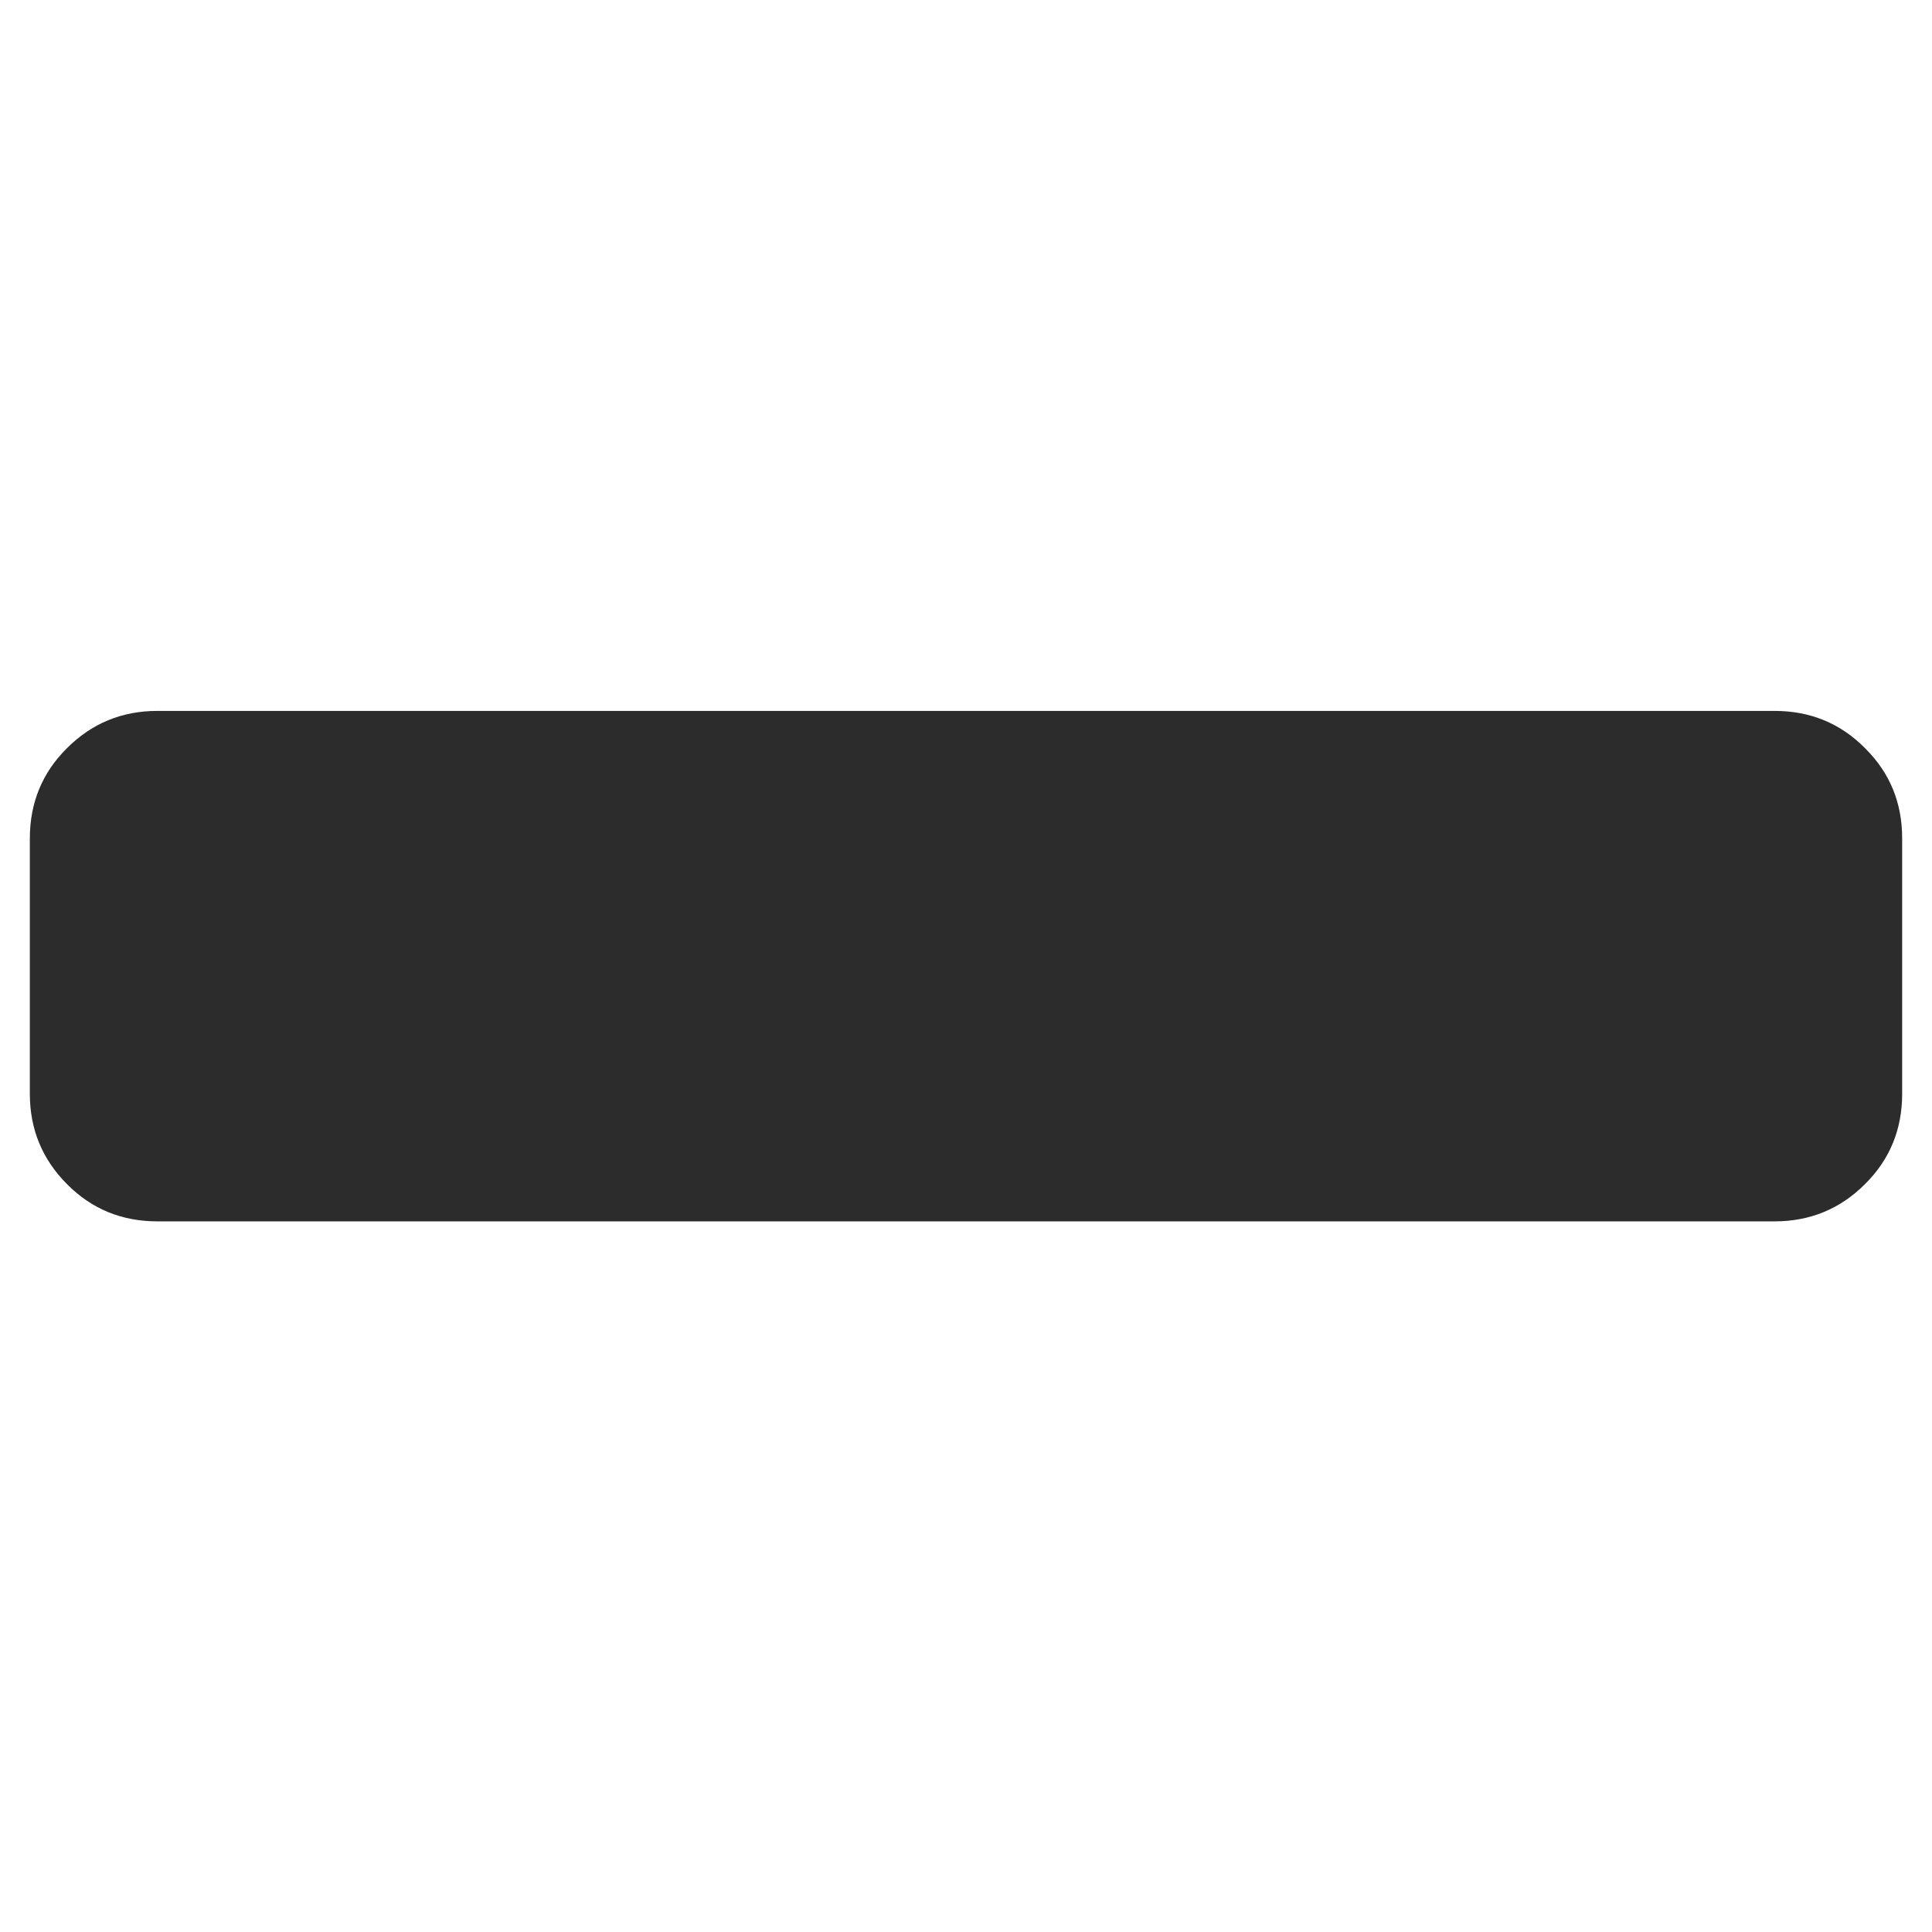 <?xml version="1.0" standalone="no"?><!DOCTYPE svg PUBLIC "-//W3C//DTD SVG 1.1//EN" "http://www.w3.org/Graphics/SVG/1.1/DTD/svg11.dtd"><svg class="icon" width="200px" height="200.00px" viewBox="0 0 1024 1024" version="1.1" xmlns="http://www.w3.org/2000/svg"><path fill="#2c2c2c" d="M1008.182 444.399v135.349c0 18.827-6.523 34.838-19.717 47.884-13.194 13.194-29.205 19.717-47.884 19.717H83.418c-18.827 0-34.838-6.523-47.884-19.717-13.194-13.194-19.717-29.205-19.717-47.884v-135.349c0-18.827 6.523-34.838 19.717-47.884 13.194-13.194 29.205-19.717 47.884-19.717h857.164c18.827 0 34.838 6.523 47.884 19.717 13.194 13.046 19.717 28.908 19.717 47.884z" /></svg>